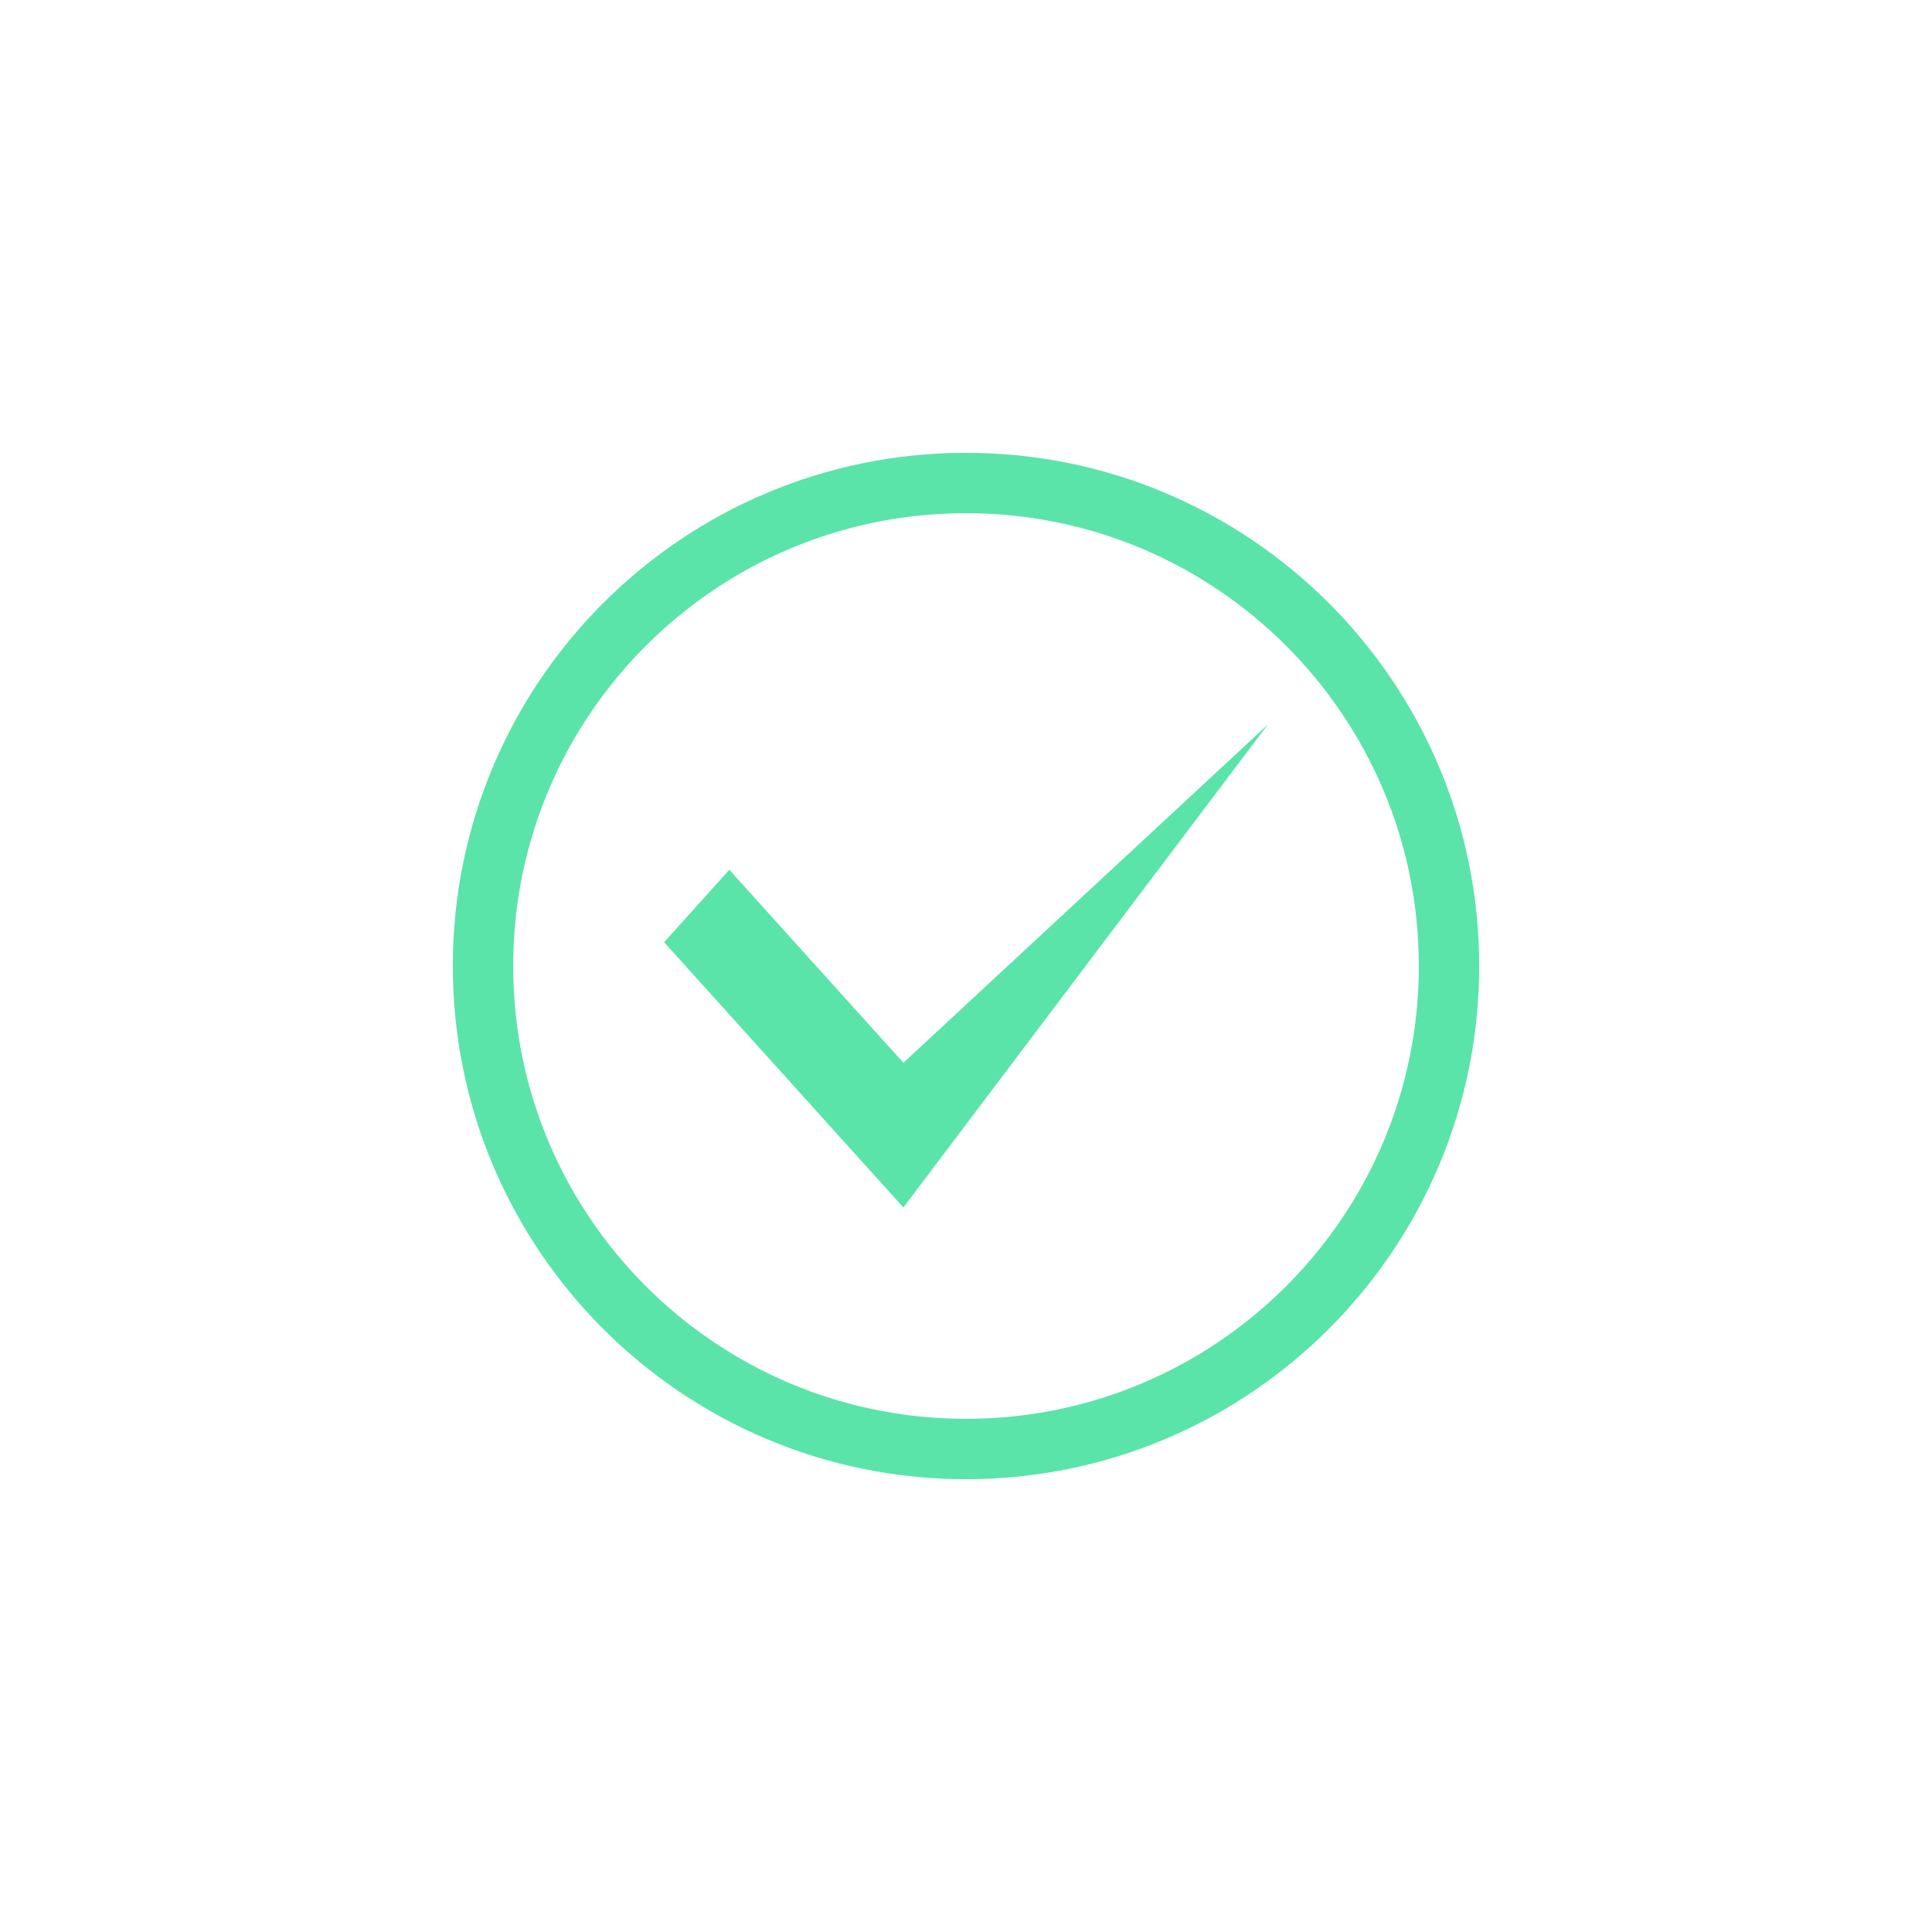 <svg xmlns="http://www.w3.org/2000/svg" width="24" height="24" fill="none" viewBox="-4 -4 32 32">
    <path fill="#5AE4AA" fill-rule="evenodd" d="M10.963 13.603L8.08 10.406 7 11.606l3.374 3.741.589.653.492-.653L17 8l-6.037 5.603z" clip-rule="evenodd"/>
    <path stroke="#5AE4AA" d="M12 20c4.418 0 8-3.582 8-8s-3.582-8-8-8-8 3.582-8 8 3.582 8 8 8z"/>
</svg>
